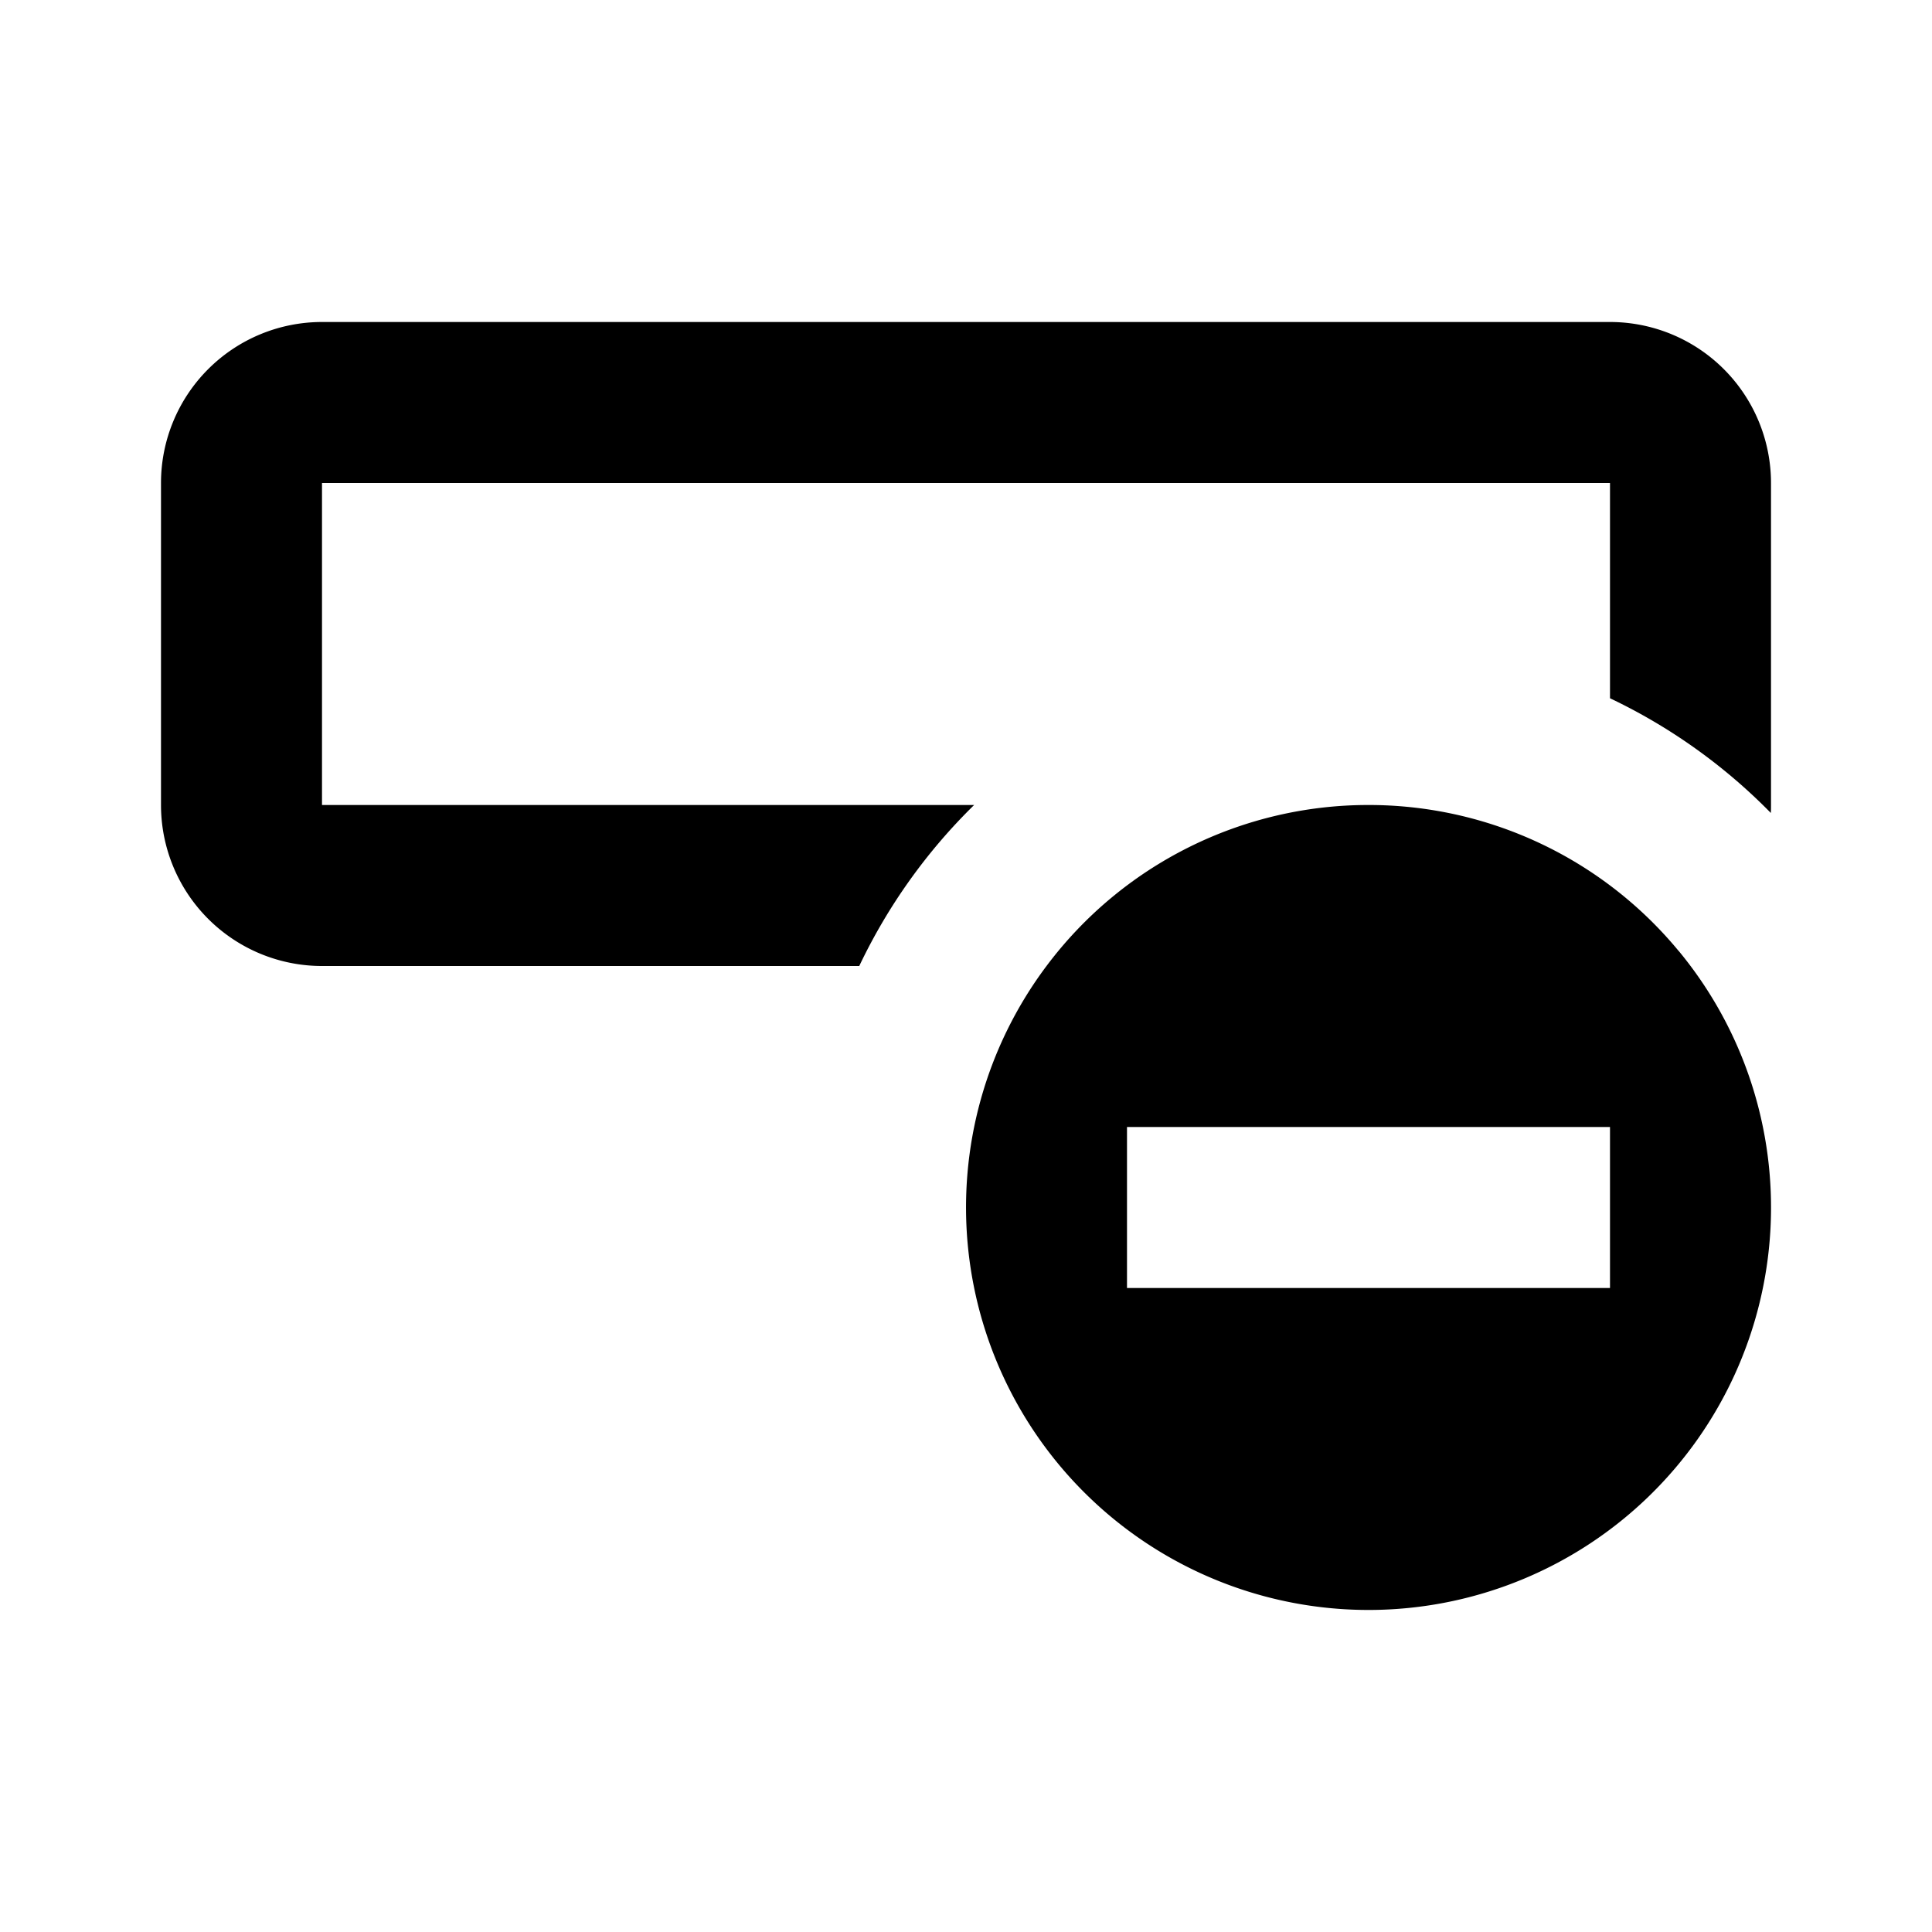 <svg viewBox="0 0 24 24" fill="none" xmlns="http://www.w3.org/2000/svg" height="1em" width="1em">
  <path d="M20 6H4v4h8.101a7.018 7.018 0 0 0-1.427 2H4a2 2 0 0 1-2-2V6a2 2 0 0 1 2-2h16a2 2 0 0 1 2 2v4c0 .033 0 .066-.002.099A7.017 7.017 0 0 0 20 8.674V6Z" fill="#000"/>
  <path d="M20.85 11.81A4.99 4.99 0 0 0 17 10a4.993 4.993 0 0 0-4 2 5 5 0 1 0 7.851-.19ZM20 14v2h-6v-2h6Z" fill="#000"/>
</svg>
